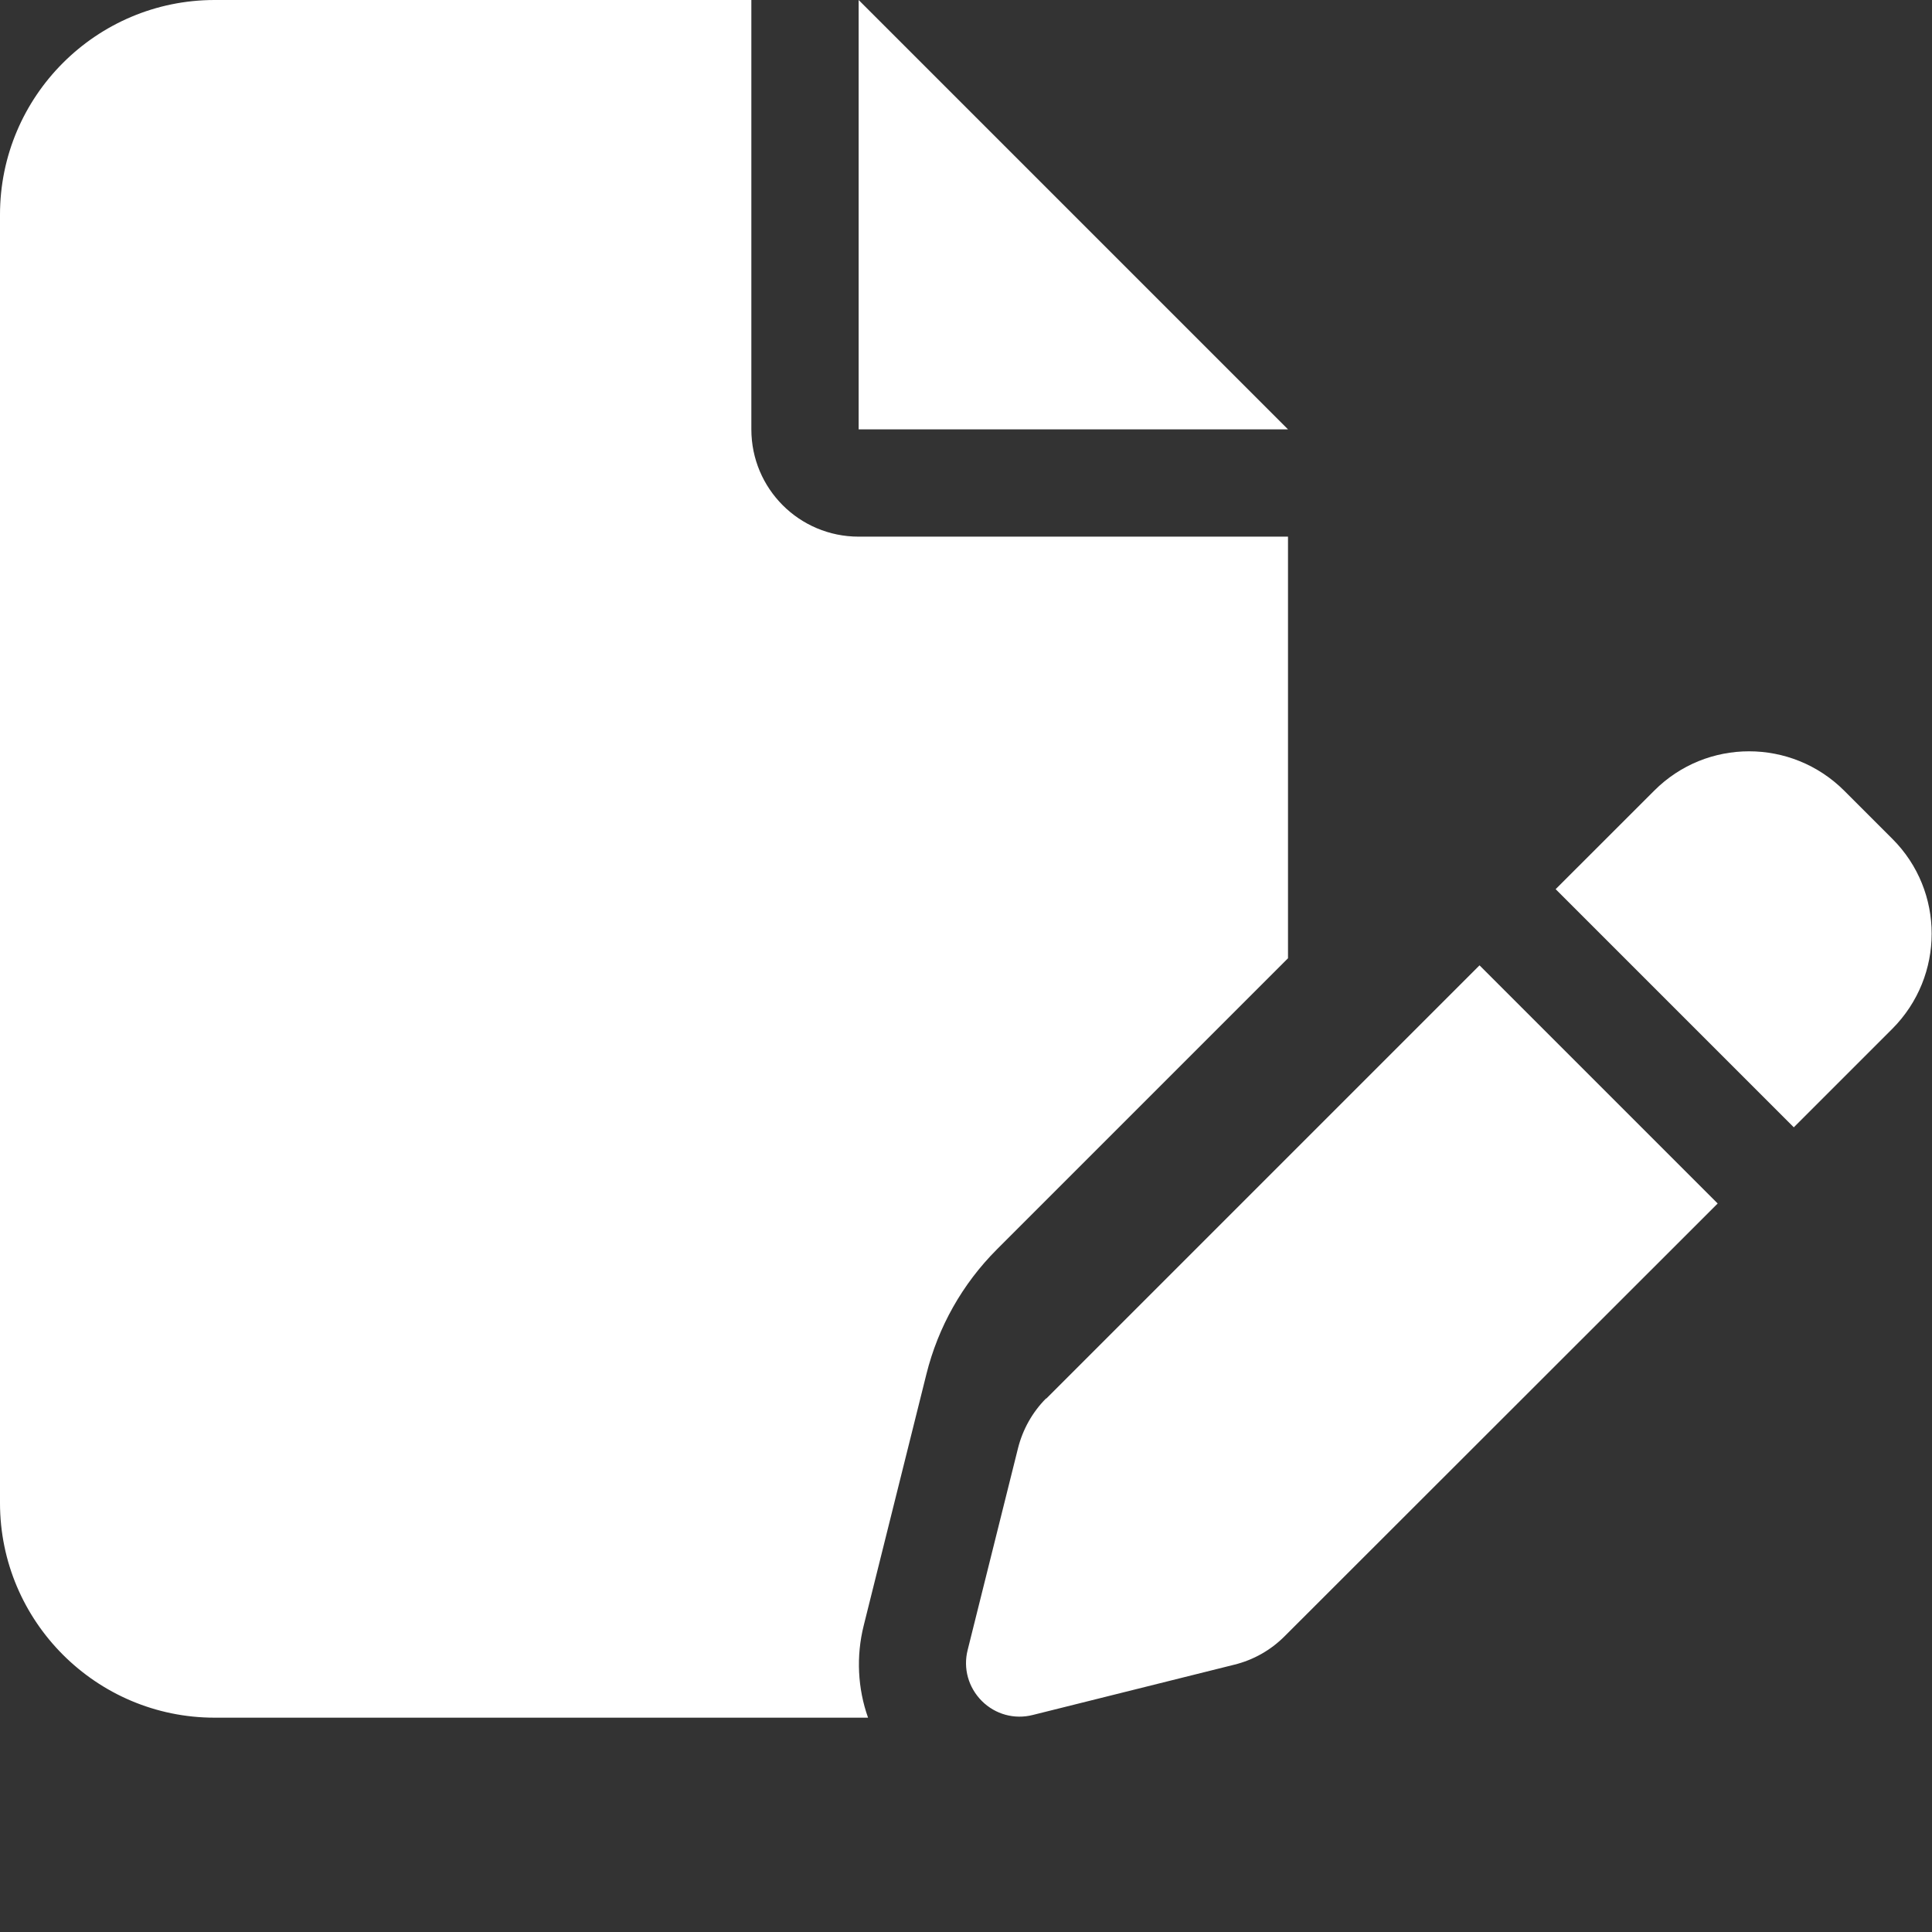 <svg width="30" height="30" viewBox="0 0 30 30" fill="none" xmlns="http://www.w3.org/2000/svg">
<rect x="0" y="0" width="30" height="30" fill="#333333" stroke="none"/>
<g clip-path="url(#clip0_901_734)">
<path d="M0 3.333C0 1.495 1.495 0 3.333 0H11.667V6.667C11.667 7.589 12.412 8.333 13.333 8.333H20V14.88L15.479 19.401C14.943 19.938 14.568 20.604 14.385 21.338L13.412 25.24C13.292 25.719 13.318 26.219 13.479 26.672H3.333C1.495 26.672 0 25.177 0 23.338V3.333ZM20 6.667H13.333V0L20 6.667ZM28.635 12.276L29.385 13.026C30.198 13.838 30.198 15.156 29.385 15.974L27.854 17.505L24.156 13.807L25.688 12.276C26.5 11.463 27.818 11.463 28.635 12.276ZM16.245 21.719L22.974 14.99L26.672 18.688L19.943 25.412C19.729 25.625 19.463 25.776 19.167 25.849L16.037 26.63C15.75 26.703 15.453 26.62 15.245 26.412C15.037 26.203 14.953 25.906 15.026 25.62L15.807 22.49C15.88 22.198 16.031 21.927 16.245 21.713V21.719Z" fill="white"/>
</g>
<defs>
<clipPath id="clip0_901_734">
<rect width="30" height="26.667" fill="white"/>
</clipPath>
</defs>
</svg>
